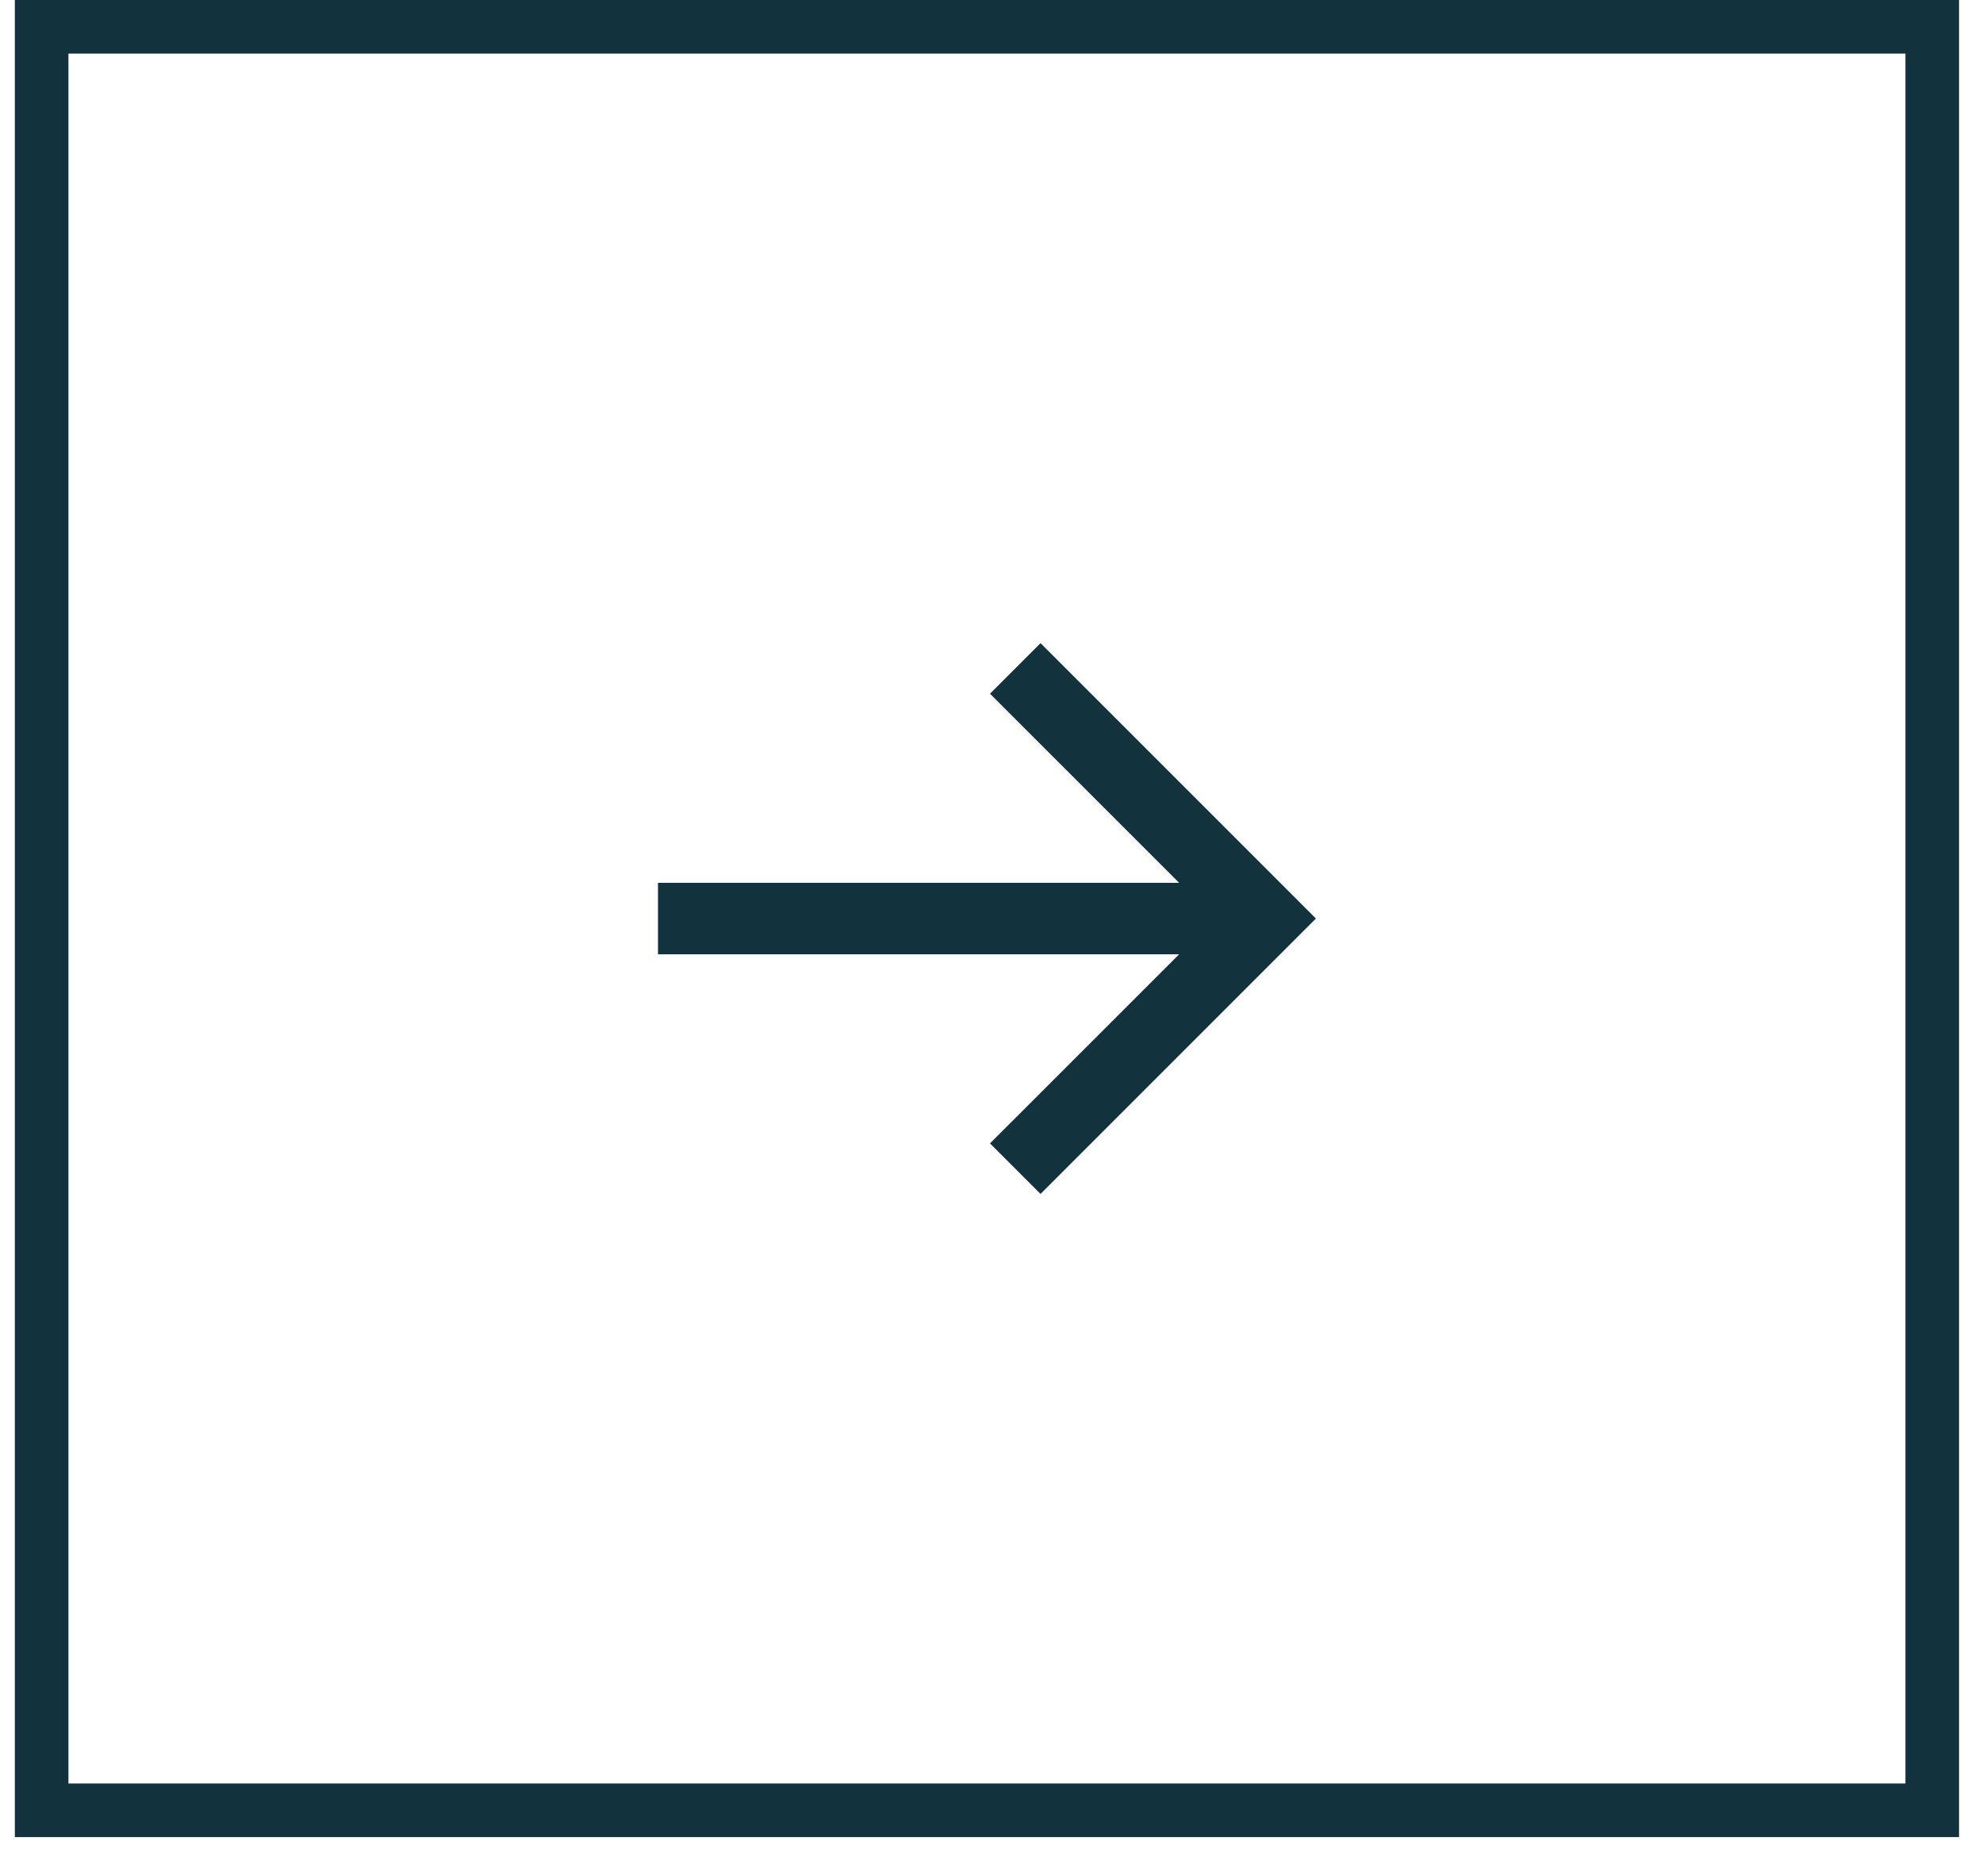 <svg width="37" height="35" viewBox="0 0 37 35" fill="none" xmlns="http://www.w3.org/2000/svg">
<path d="M12.277 16.471H22.001L18.472 12.943L19.415 12L24.553 17.138L19.415 22.276L18.472 21.333L22.001 17.805H12.277V16.471Z" fill="#12323E"/>
<rect x="-0.5" y="0.5" width="35.276" height="33.276" transform="matrix(-1 0 0 1 35.553 0)" stroke="#12323E"/>
</svg>
